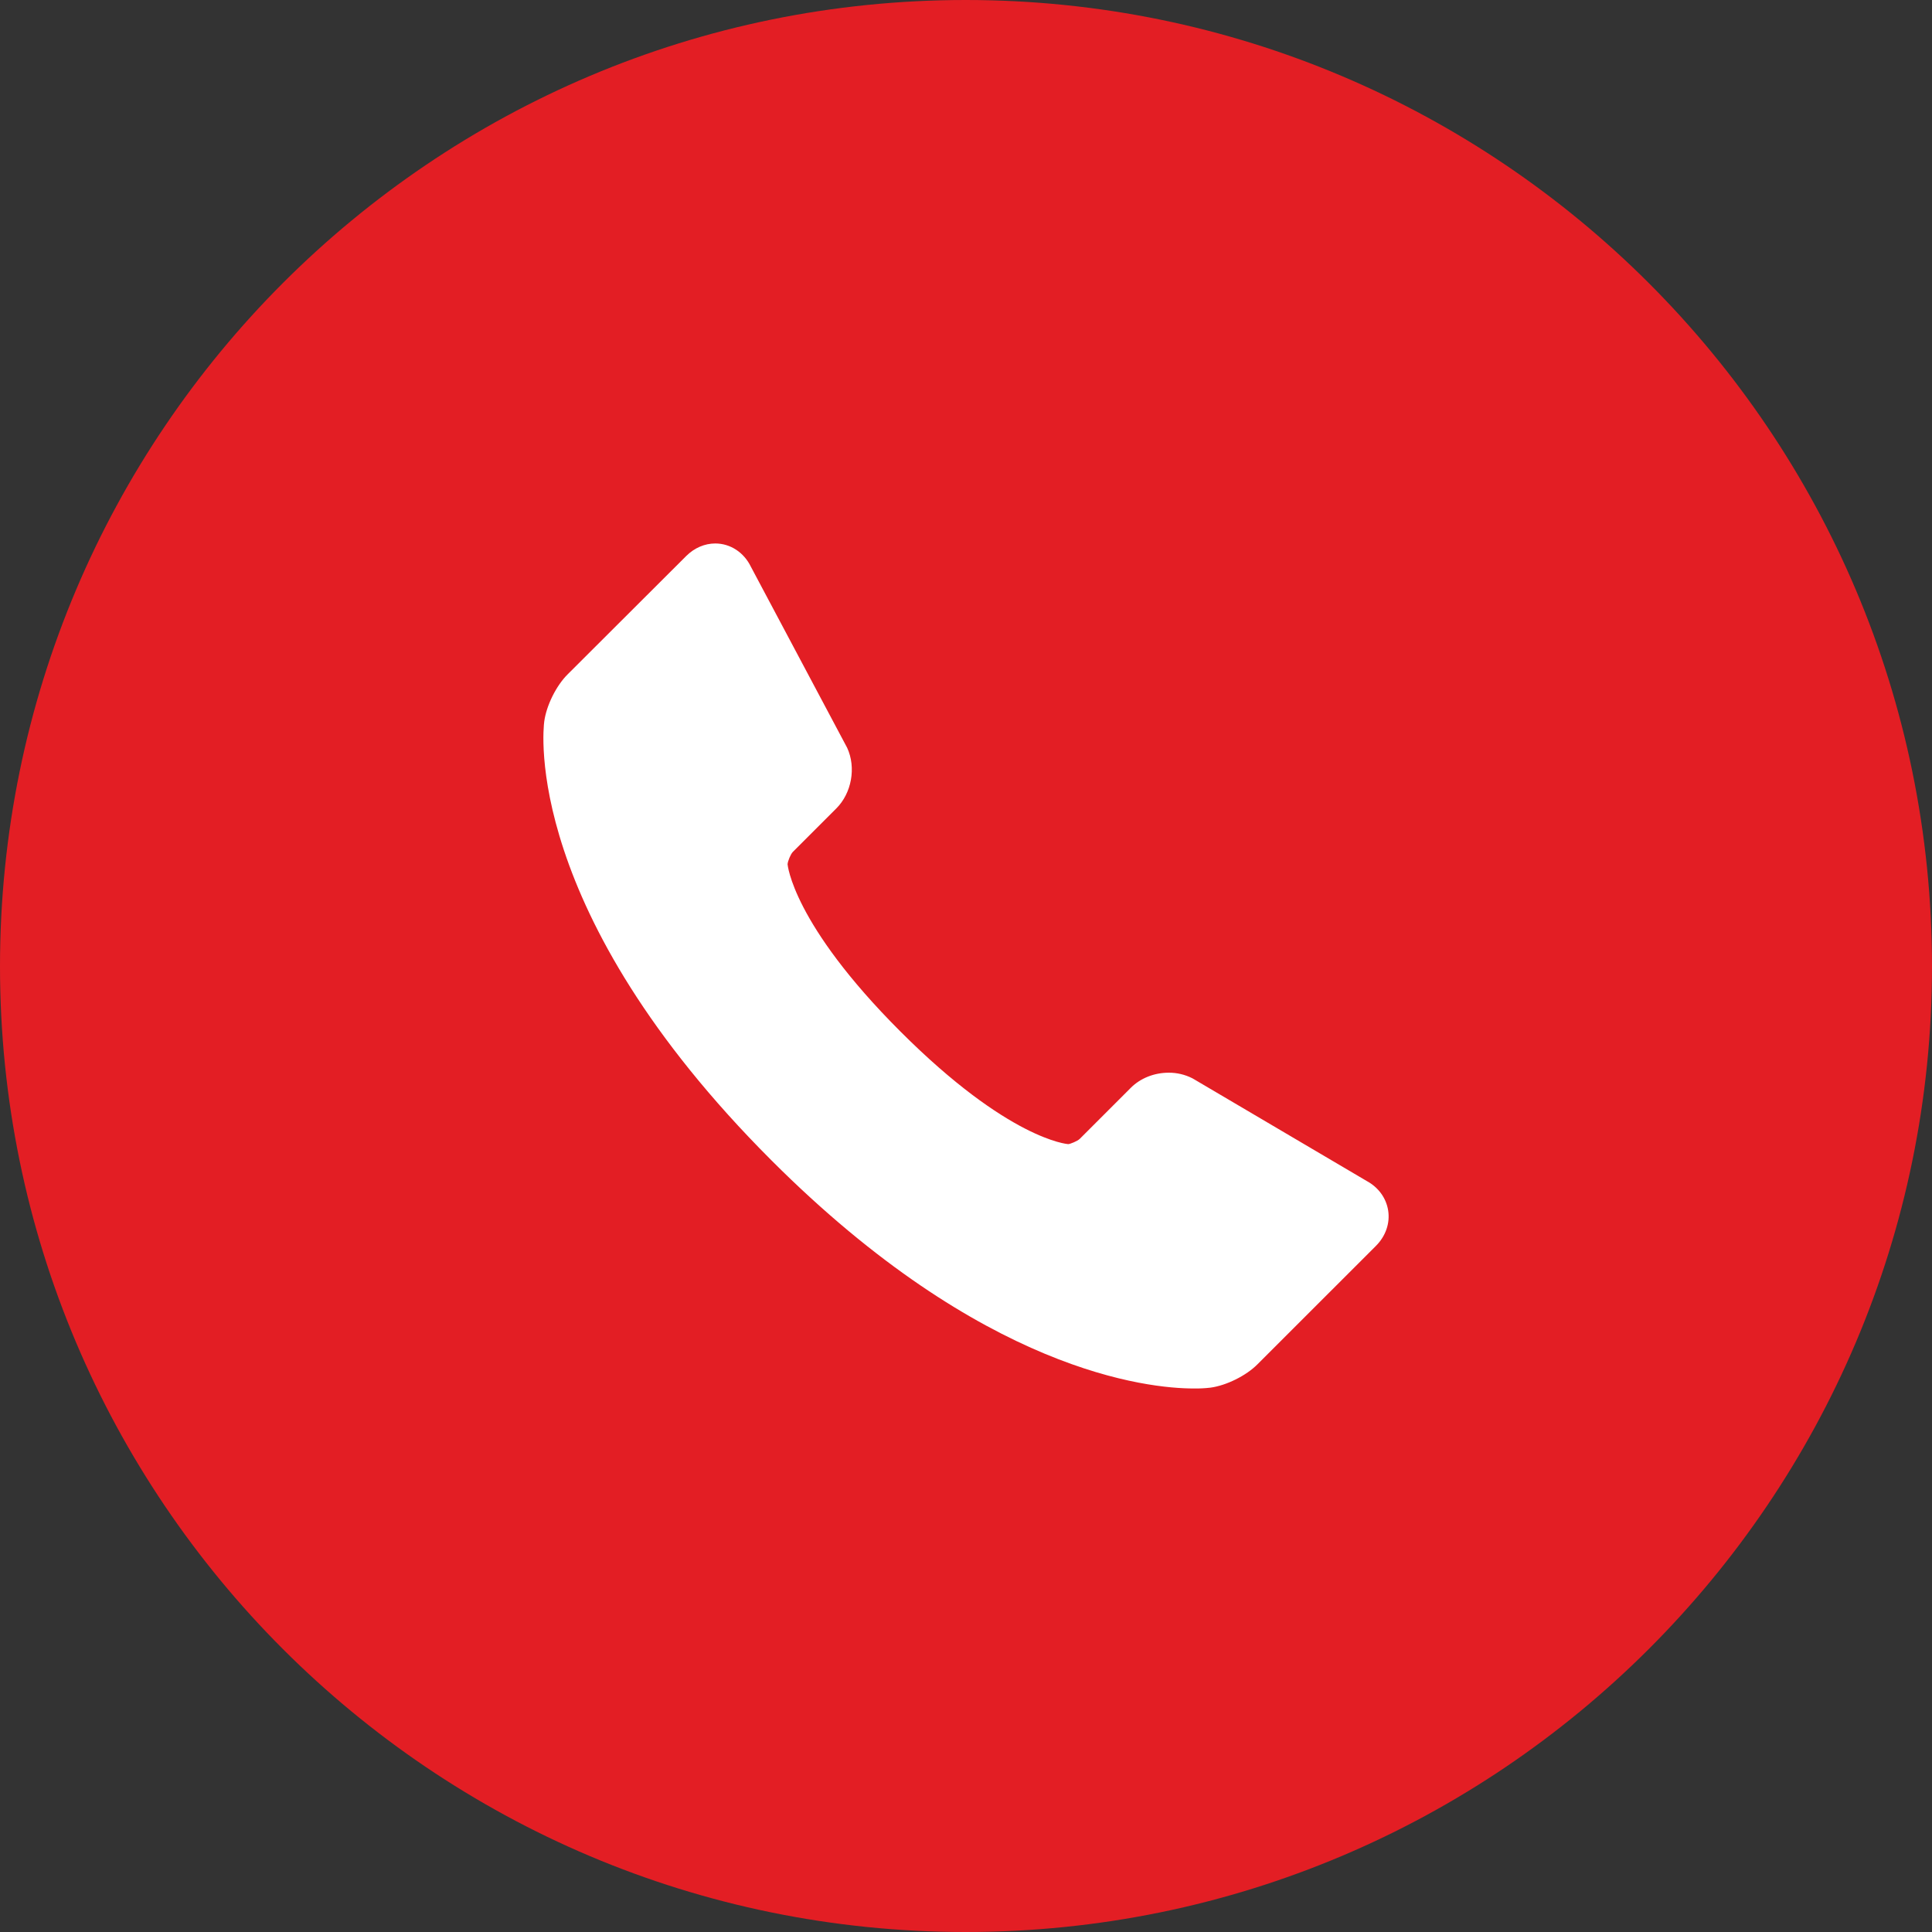 <svg width="40" height="40" viewBox="0 0 40 40" fill="none" xmlns="http://www.w3.org/2000/svg">
<rect x="0" y="0" width="40" height="40" fill="#333333" stroke="none"/>
<path fill-rule="evenodd" clip-rule="evenodd" d="M19.993 -3.05176e-05C31.037 -3.05176e-05 40 8.963 40 20.007C40 31.037 31.037 40 19.993 40C8.949 40 3.05176e-05 31.037 3.05176e-05 20.007C3.05176e-05 8.963 8.949 -3.05176e-05 19.993 -3.05176e-05Z" fill="#E31E24"/>
<path d="M28.74 25.059C28.698 24.801 28.537 24.581 28.294 24.45L24.71 22.338L24.681 22.322C24.531 22.247 24.365 22.208 24.197 22.209C23.896 22.209 23.61 22.323 23.411 22.523L22.353 23.581C22.308 23.624 22.16 23.686 22.116 23.688C22.103 23.687 20.885 23.599 18.642 21.356C16.402 19.117 16.307 17.895 16.306 17.895C16.308 17.832 16.369 17.686 16.413 17.64L17.315 16.738C17.633 16.42 17.728 15.892 17.54 15.483L15.547 11.735C15.403 11.437 15.121 11.252 14.809 11.252C14.589 11.252 14.376 11.344 14.209 11.51L11.751 13.963C11.515 14.198 11.312 14.608 11.268 14.938C11.246 15.096 10.81 18.861 15.972 24.024C20.355 28.407 23.773 28.747 24.716 28.747C24.831 28.749 24.946 28.743 25.06 28.73C25.389 28.686 25.799 28.483 26.033 28.248L28.49 25.792C28.69 25.59 28.782 25.324 28.74 25.059Z" fill="white"/>
</svg>
